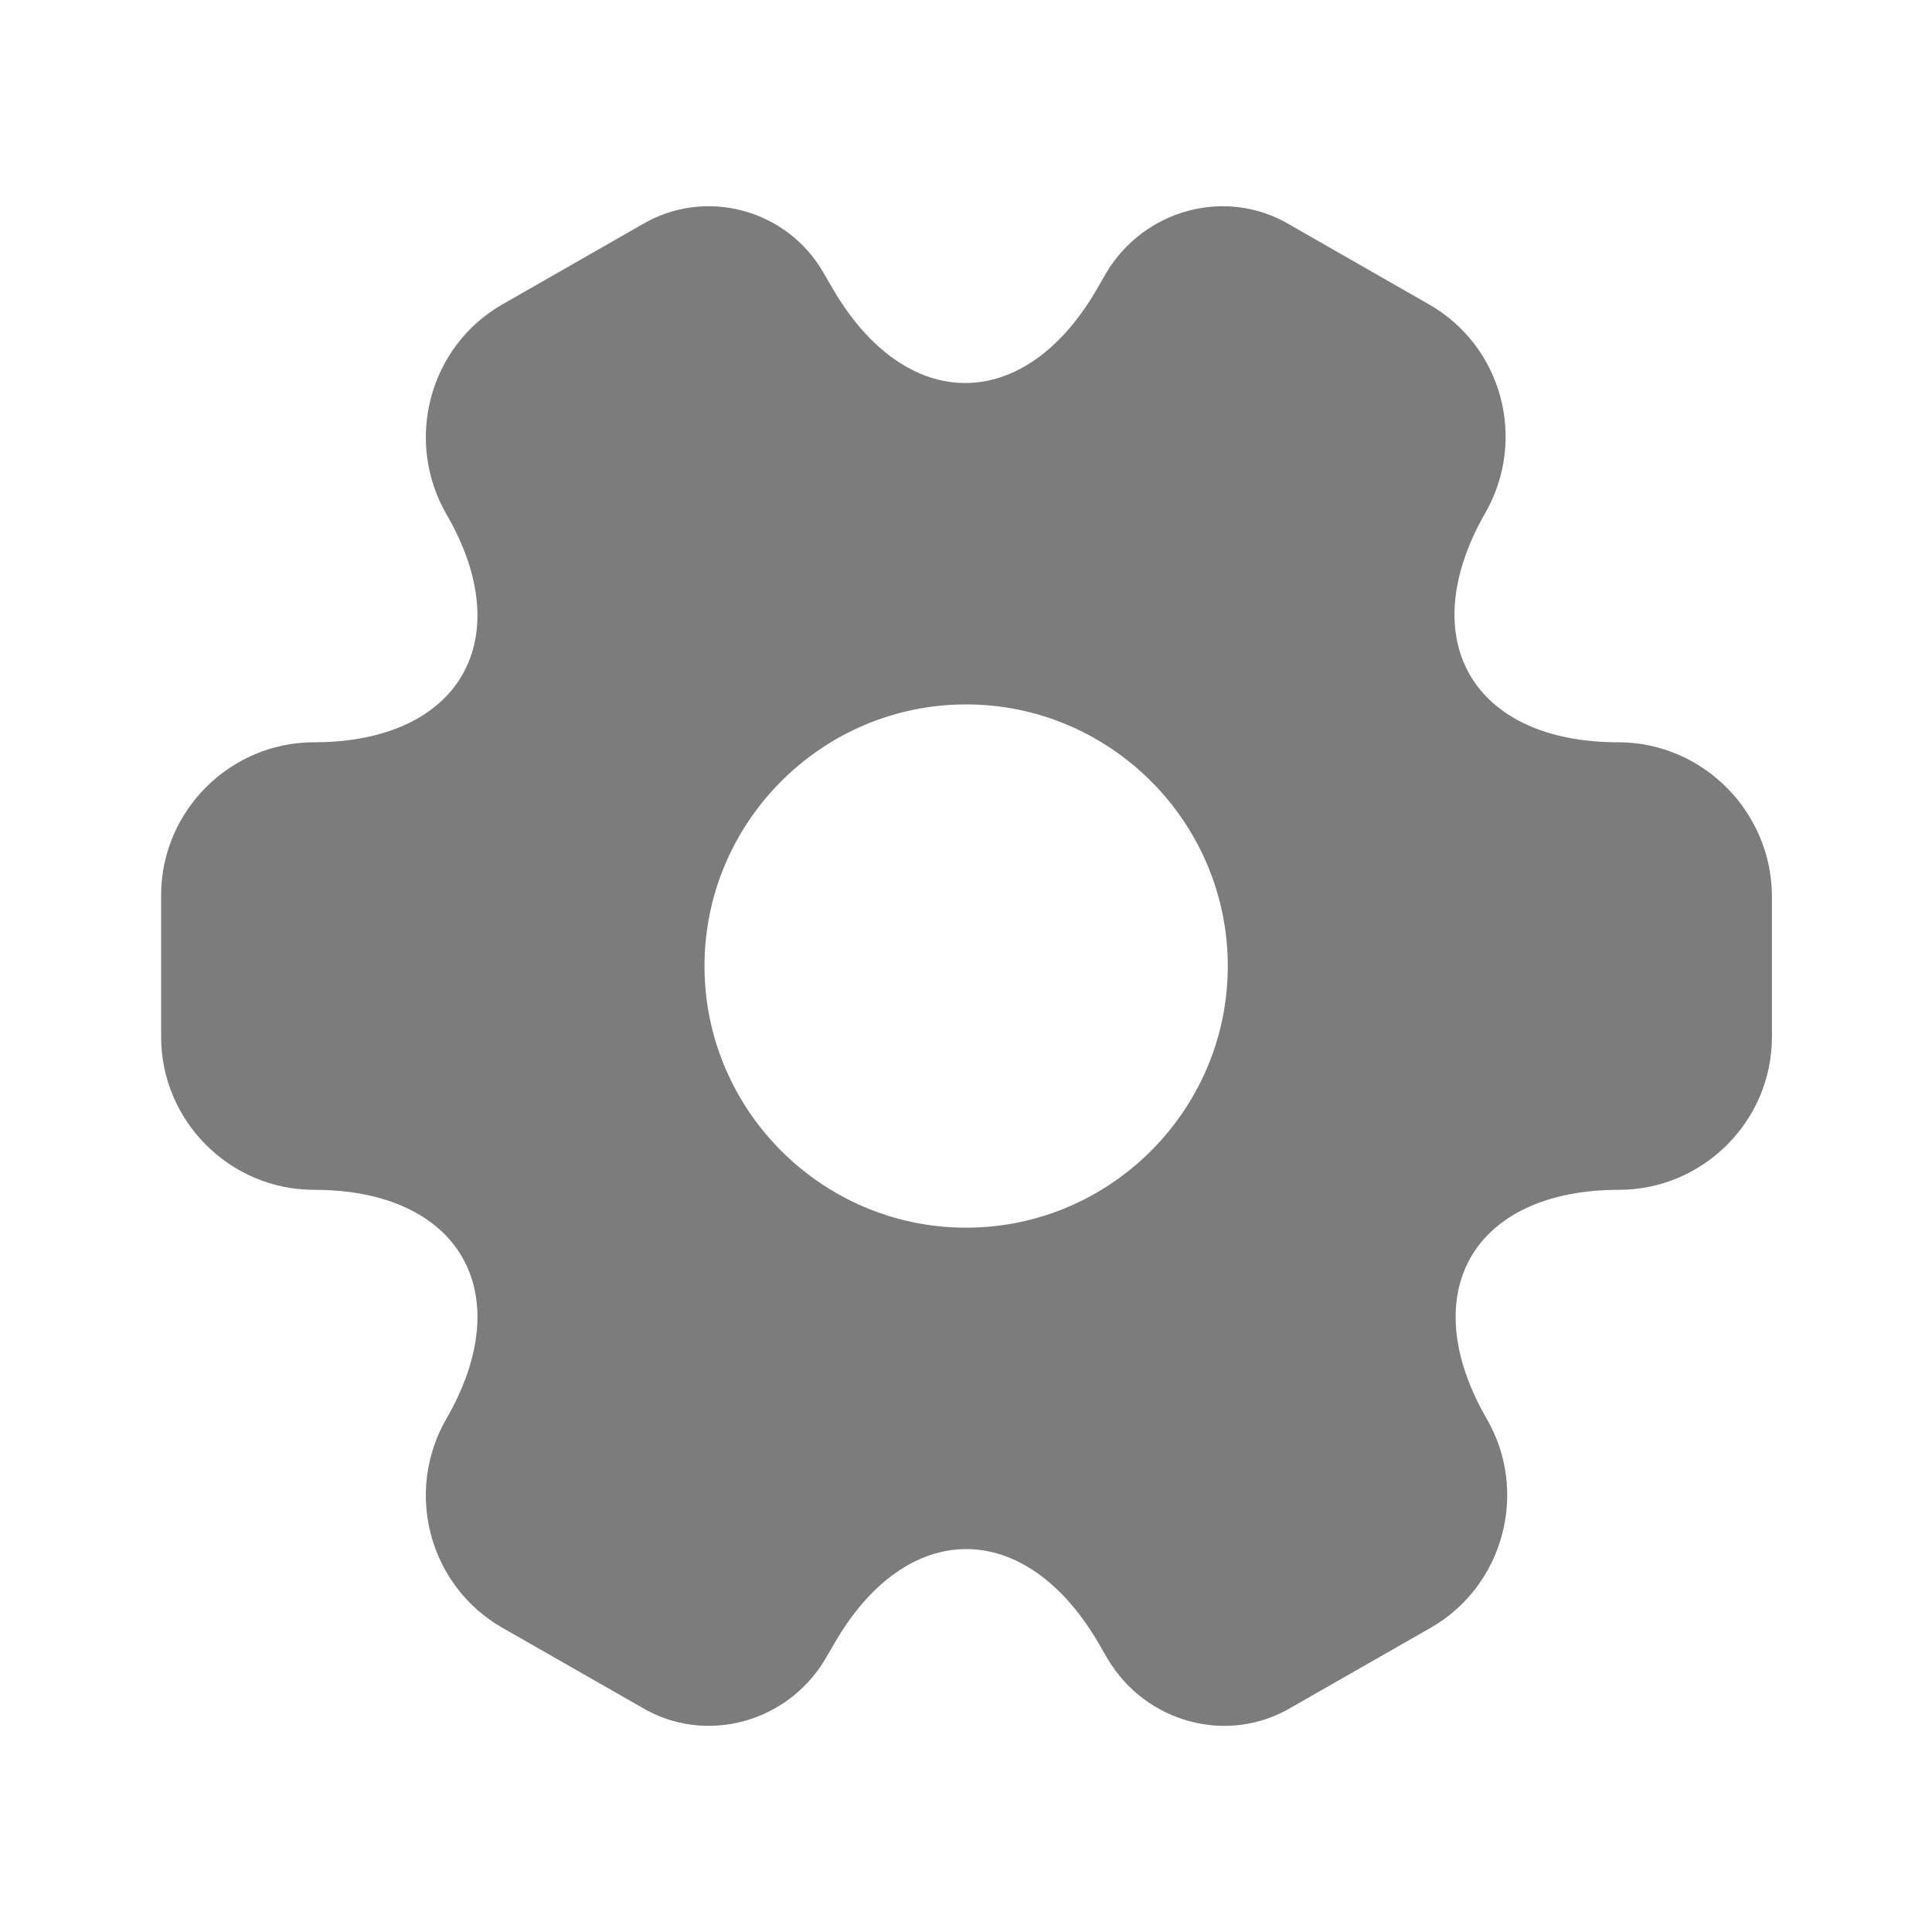 <svg width="20" height="20" viewBox="0 0 20 20" fill="none" xmlns="http://www.w3.org/2000/svg">
<path d="M16.751 7.684C15.243 7.684 14.626 6.617 15.376 5.309C15.81 4.551 15.551 3.584 14.793 3.151L13.351 2.326C12.693 1.934 11.843 2.167 11.451 2.826L11.36 2.984C10.61 4.292 9.376 4.292 8.618 2.984L8.526 2.826C8.151 2.167 7.301 1.934 6.643 2.326L5.201 3.151C4.443 3.584 4.185 4.559 4.618 5.317C5.376 6.617 4.76 7.684 3.251 7.684C2.385 7.684 1.668 8.392 1.668 9.267V10.734C1.668 11.601 2.376 12.317 3.251 12.317C4.76 12.317 5.376 13.384 4.618 14.692C4.185 15.45 4.443 16.417 5.201 16.851L6.643 17.675C7.301 18.067 8.151 17.834 8.543 17.175L8.635 17.017C9.385 15.709 10.618 15.709 11.376 17.017L11.468 17.175C11.86 17.834 12.71 18.067 13.368 17.675L14.81 16.851C15.568 16.417 15.826 15.442 15.393 14.692C14.635 13.384 15.251 12.317 16.76 12.317C17.626 12.317 18.343 11.609 18.343 10.734V9.267C18.335 8.401 17.626 7.684 16.751 7.684ZM10.001 12.709C8.51 12.709 7.293 11.492 7.293 10.001C7.293 8.509 8.51 7.292 10.001 7.292C11.493 7.292 12.71 8.509 12.71 10.001C12.71 11.492 11.493 12.709 10.001 12.709Z" fill="#7C7C7C"/>
</svg>
